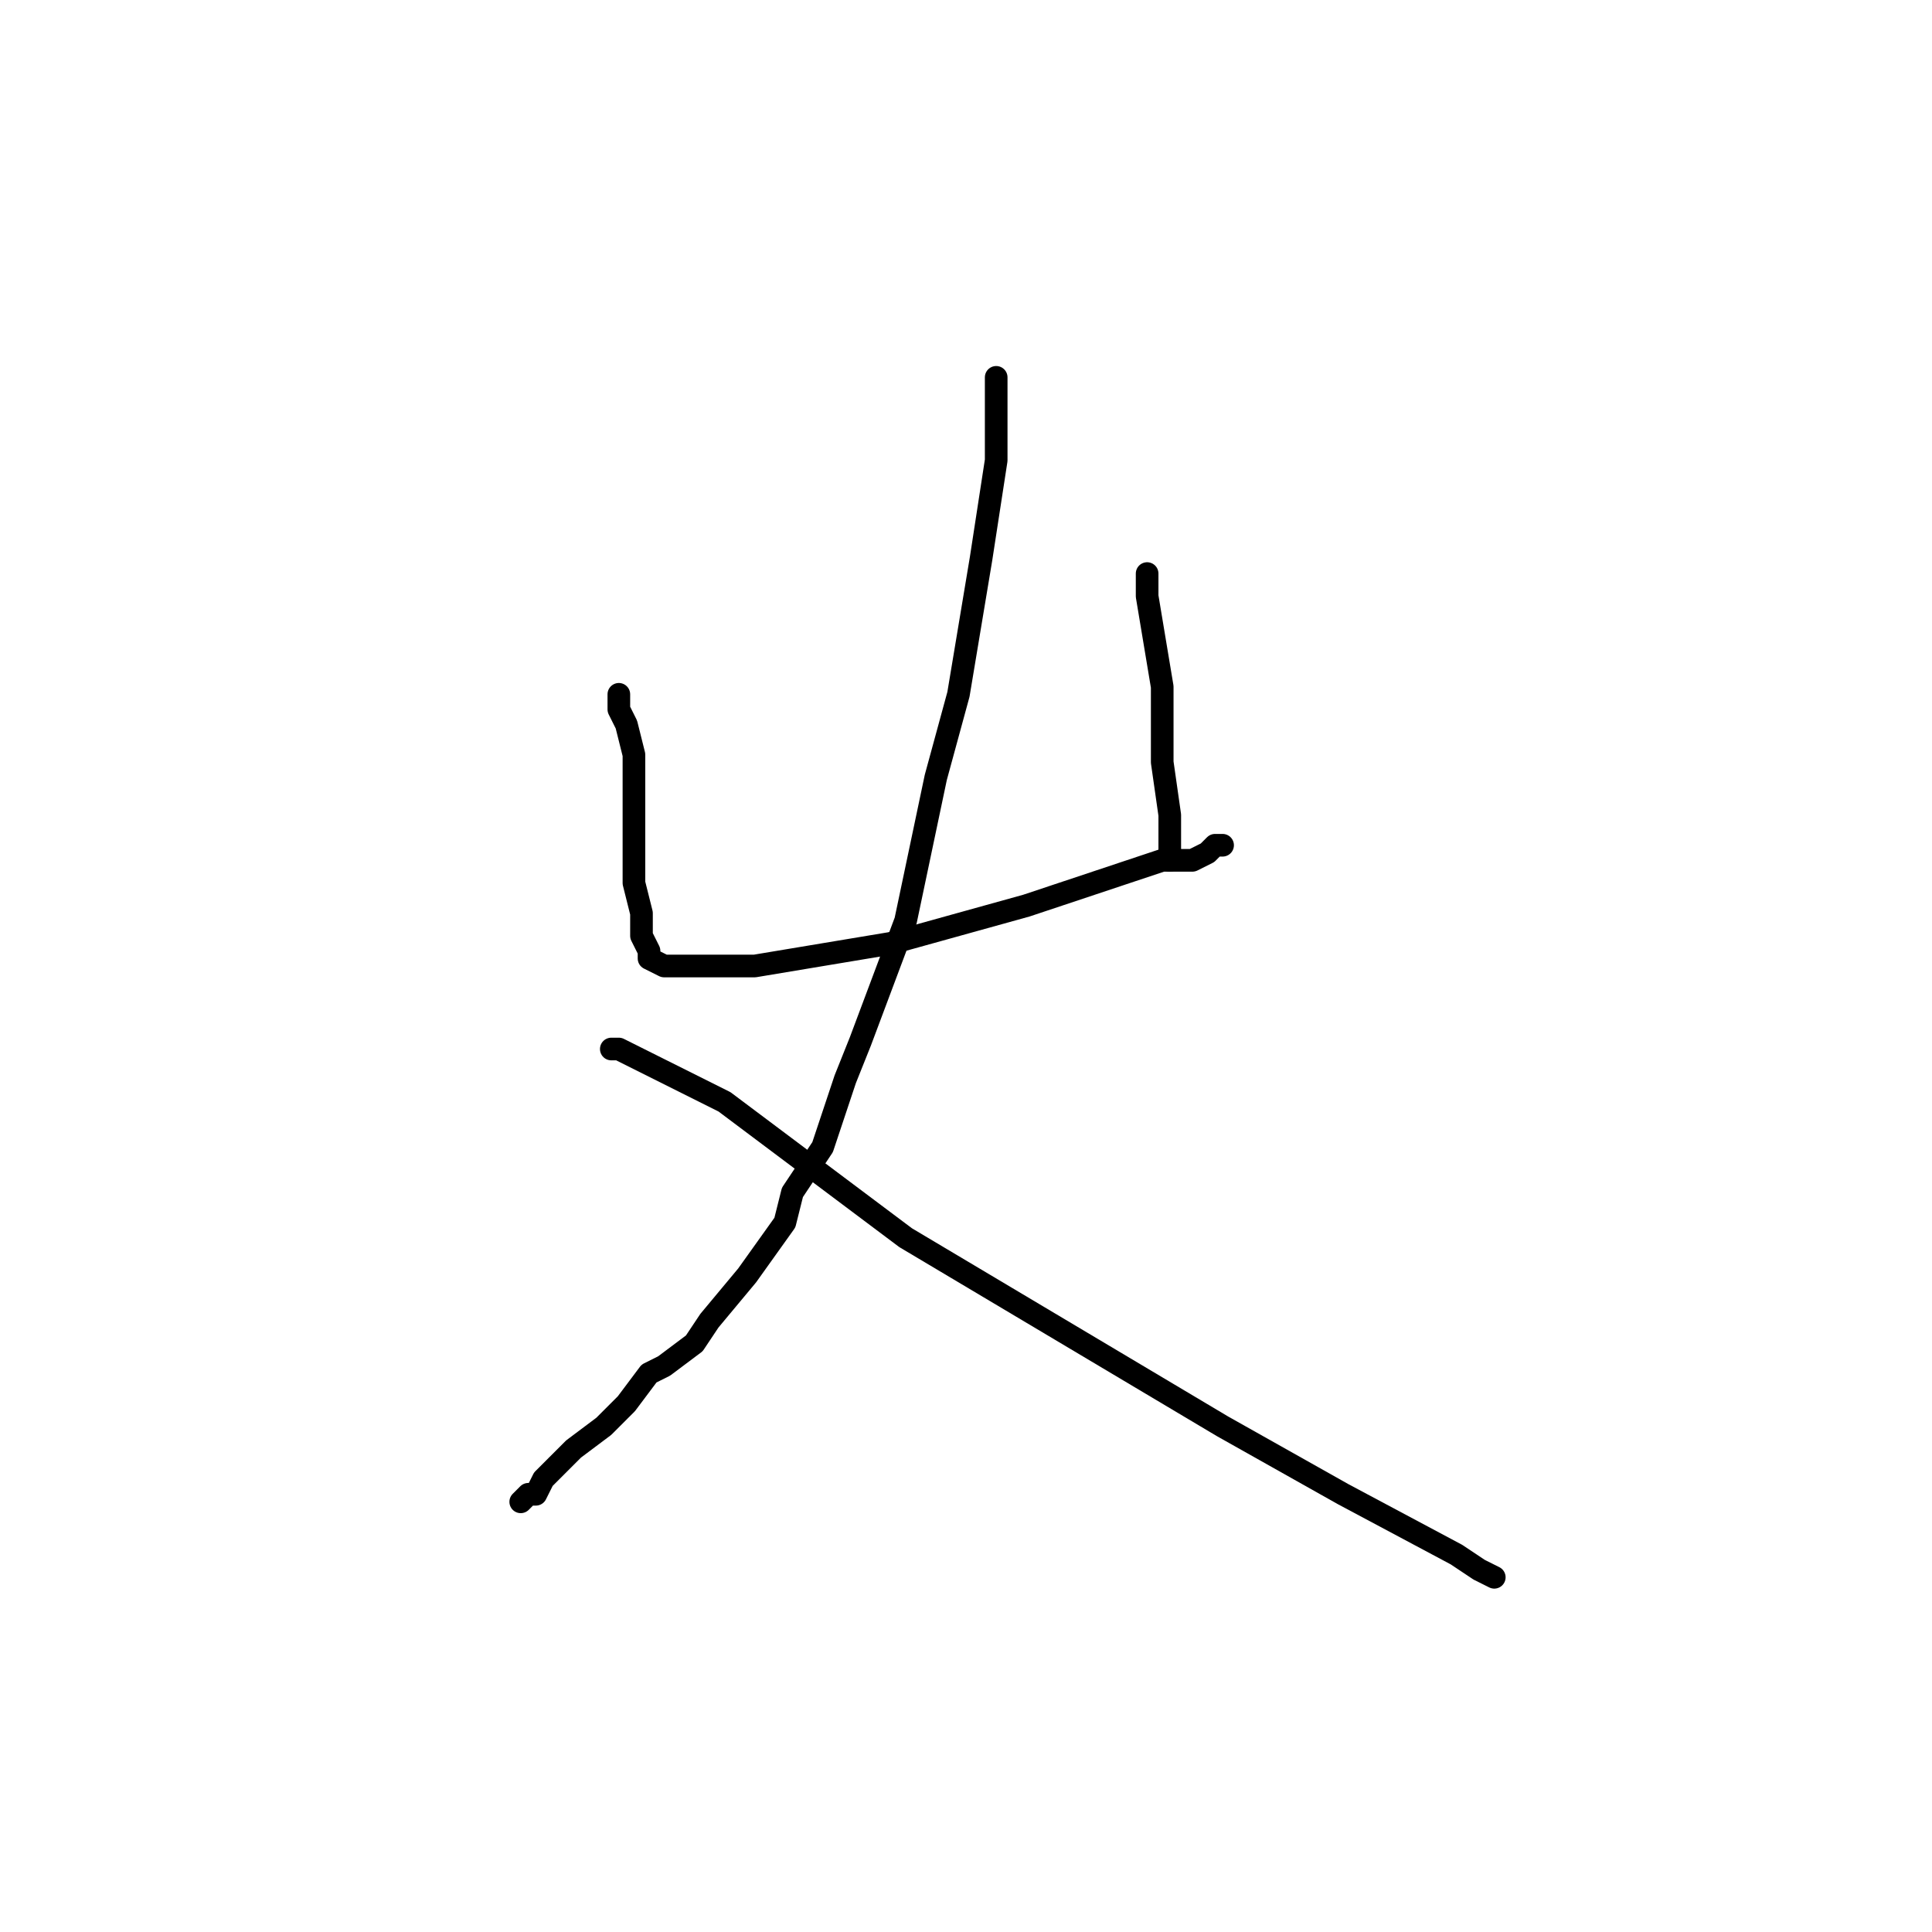 <?xml version="1.0" standalone="no"?>
    <svg width="256" height="256" xmlns="http://www.w3.org/2000/svg" version="1.1">
    <polyline stroke="black" stroke-width="3" stroke-linecap="round" fill="transparent" stroke-linejoin="round" points="82 92 82 93 82 94 83 96 84 100 84 102 84 108 84 114 84 117 85 121 85 124 85 124 86 126 86 126 86 127 88 128 92 128 100 128 118 125 136 120 142 118 151 115 154 114 158 114 160 113 161 112 162 112 162 112 " />
        <polyline stroke="black" stroke-width="3" stroke-linecap="round" fill="transparent" stroke-linejoin="round" points="152 76 152 79 154 91 154 101 155 108 155 110 155 112 155 113 155 114 155 114 " />
        <polyline stroke="black" stroke-width="3" stroke-linecap="round" fill="transparent" stroke-linejoin="round" points="132 50 132 56 132 61 130 74 127 92 124 103 120 122 114 138 112 143 109 152 105 158 104 162 99 169 94 175 92 178 88 181 86 182 83 186 80 189 76 192 74 194 72 196 71 198 70 198 69 199 69 199 " />
        <polyline stroke="black" stroke-width="3" stroke-linecap="round" fill="transparent" stroke-linejoin="round" points="81 139 82 139 84 140 90 143 96 146 120 164 162 189 178 198 193 206 196 208 198 209 198 209 198 209 " />
        </svg>